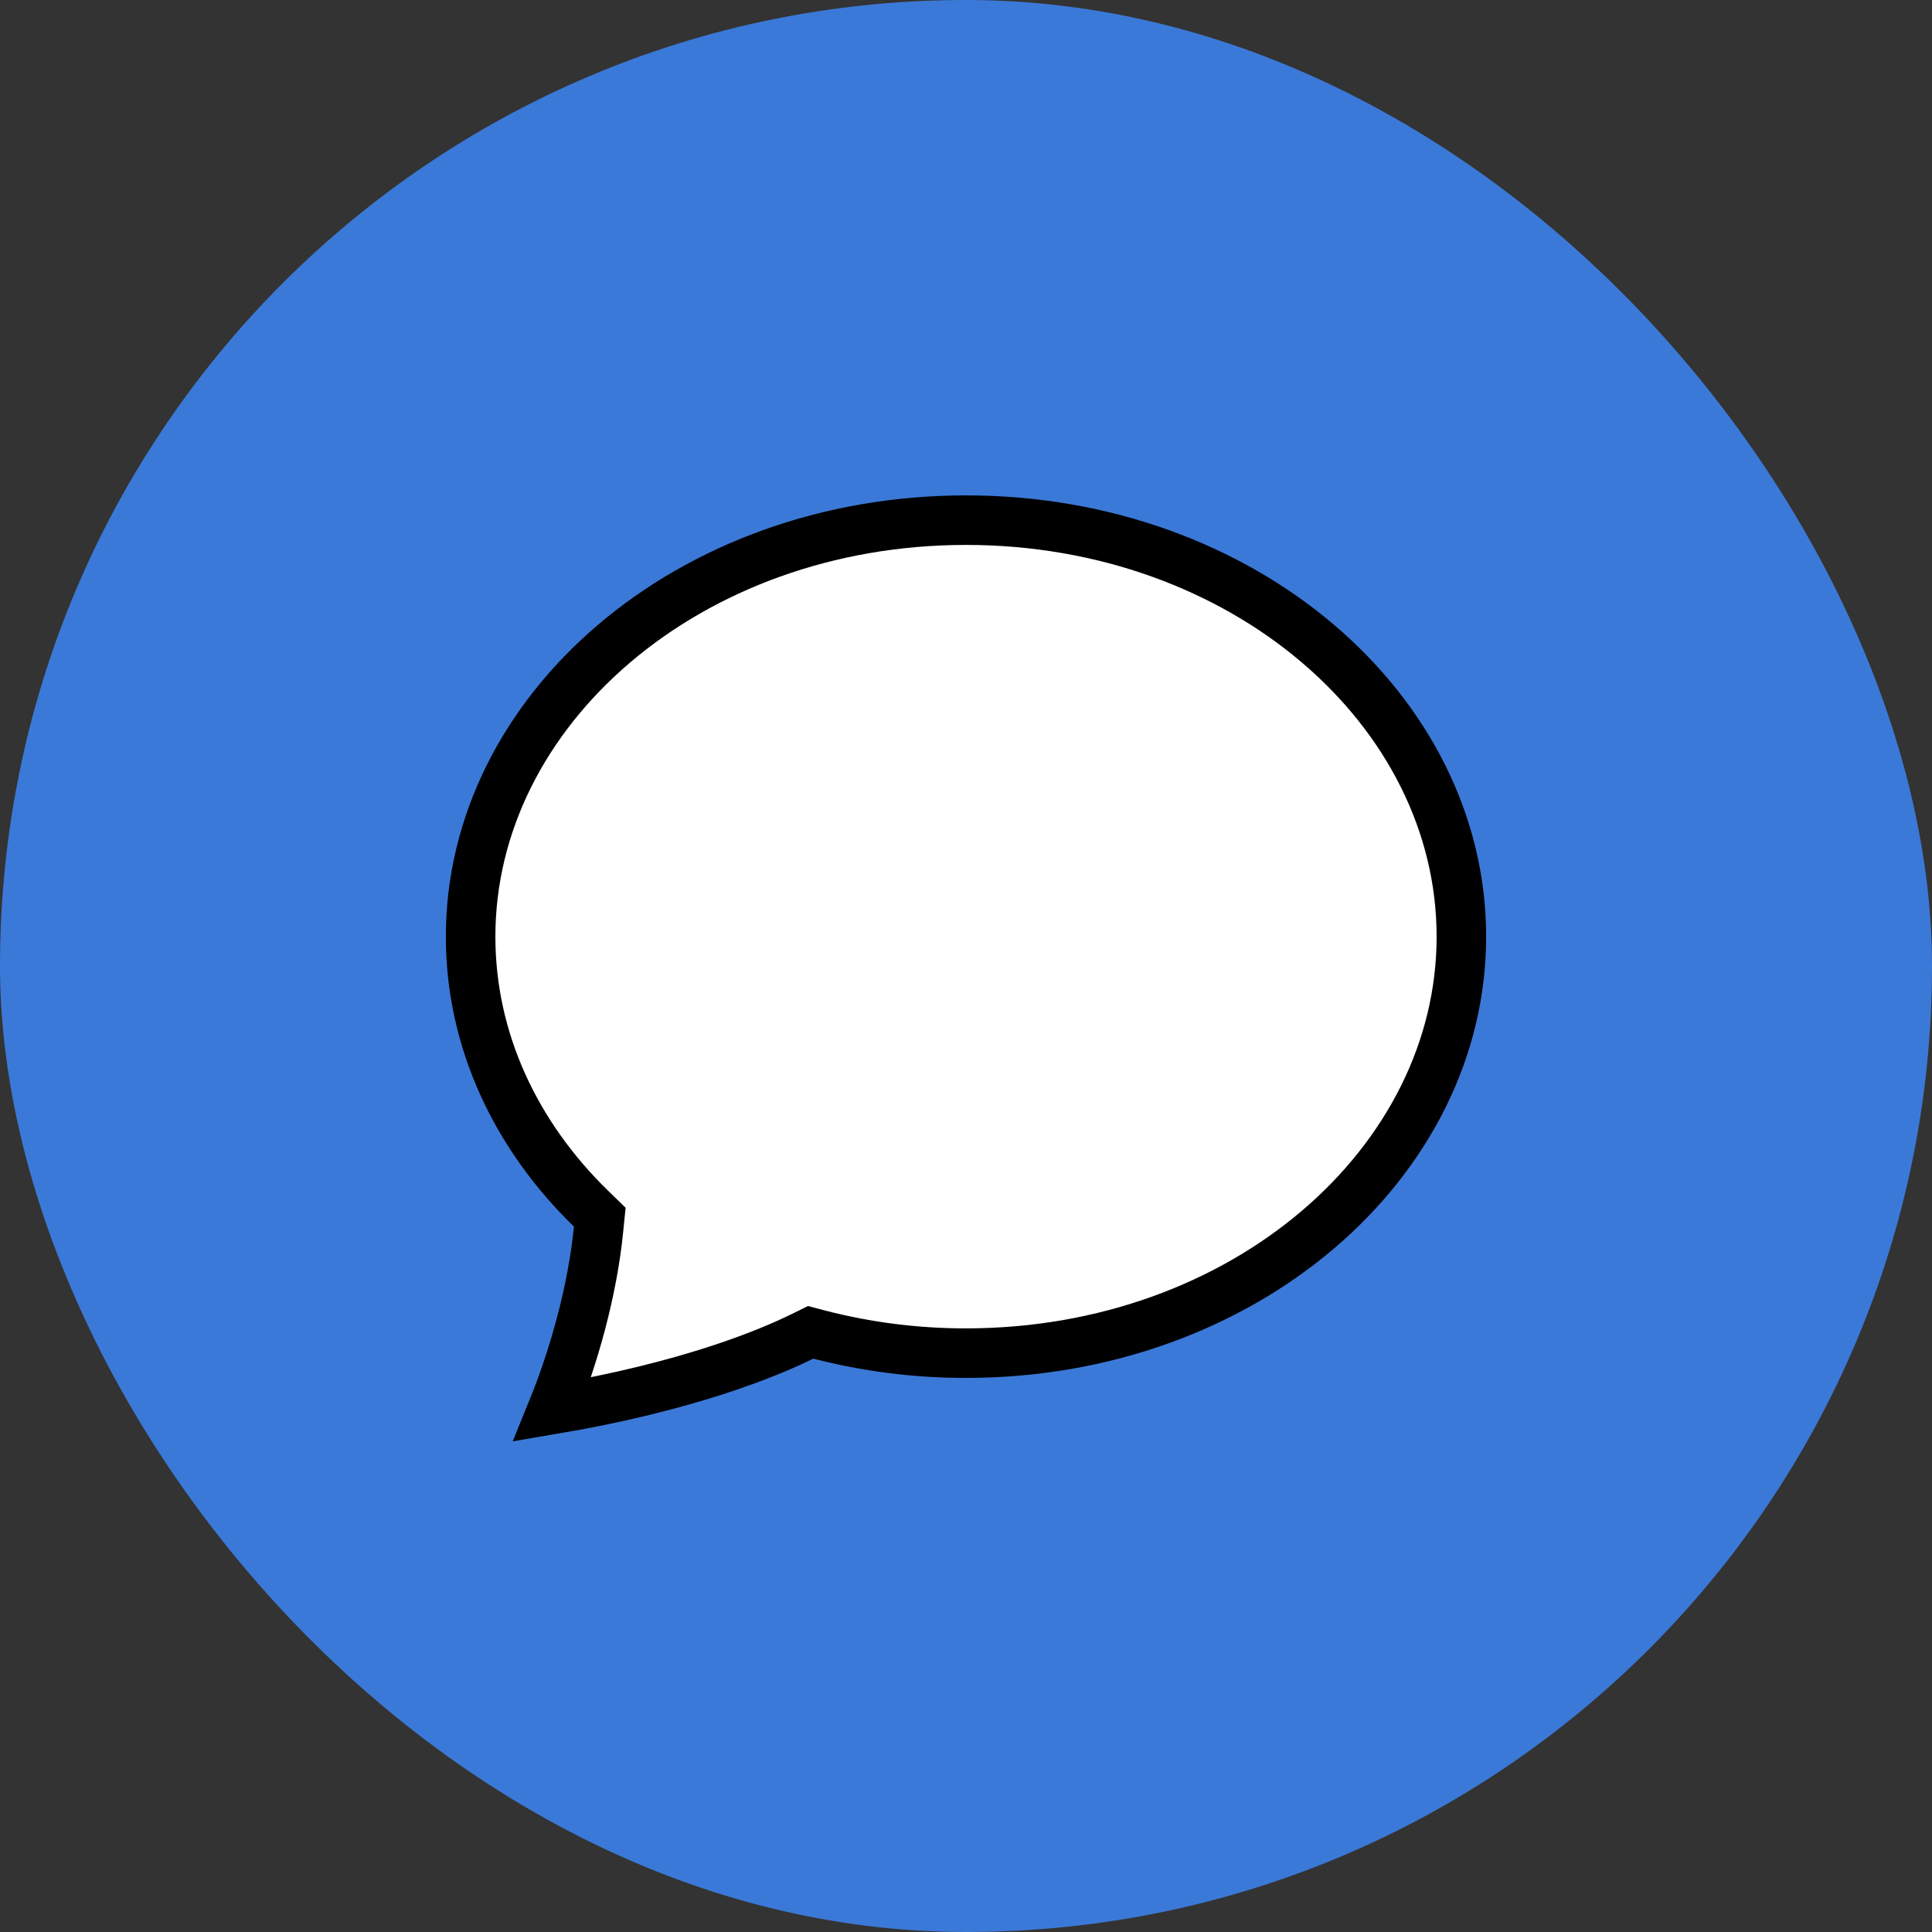 <svg width="39" height="39" viewBox="0 0 39 39" fill="none" xmlns="http://www.w3.org/2000/svg">
<rect x="0" y="0" width="39" height="39" fill="#333333" stroke="none"/>
<rect width="39" height="39" rx="19.5" fill="#3B79D8"/>
<path d="M19.5 27.315H19.499C18.501 27.316 17.508 27.191 16.543 26.942L16.364 26.895L16.197 26.977C15.503 27.319 13.883 27.991 11.151 28.453C11.584 27.389 11.961 26.052 12.083 24.81L12.107 24.57L11.934 24.402C10.408 22.919 9.5 20.995 9.5 18.907C9.5 14.338 13.897 10.5 19.5 10.5C25.103 10.5 29.5 14.338 29.5 18.907C29.5 23.477 25.103 27.315 19.5 27.315Z" fill="white" stroke="black"/>
</svg>
